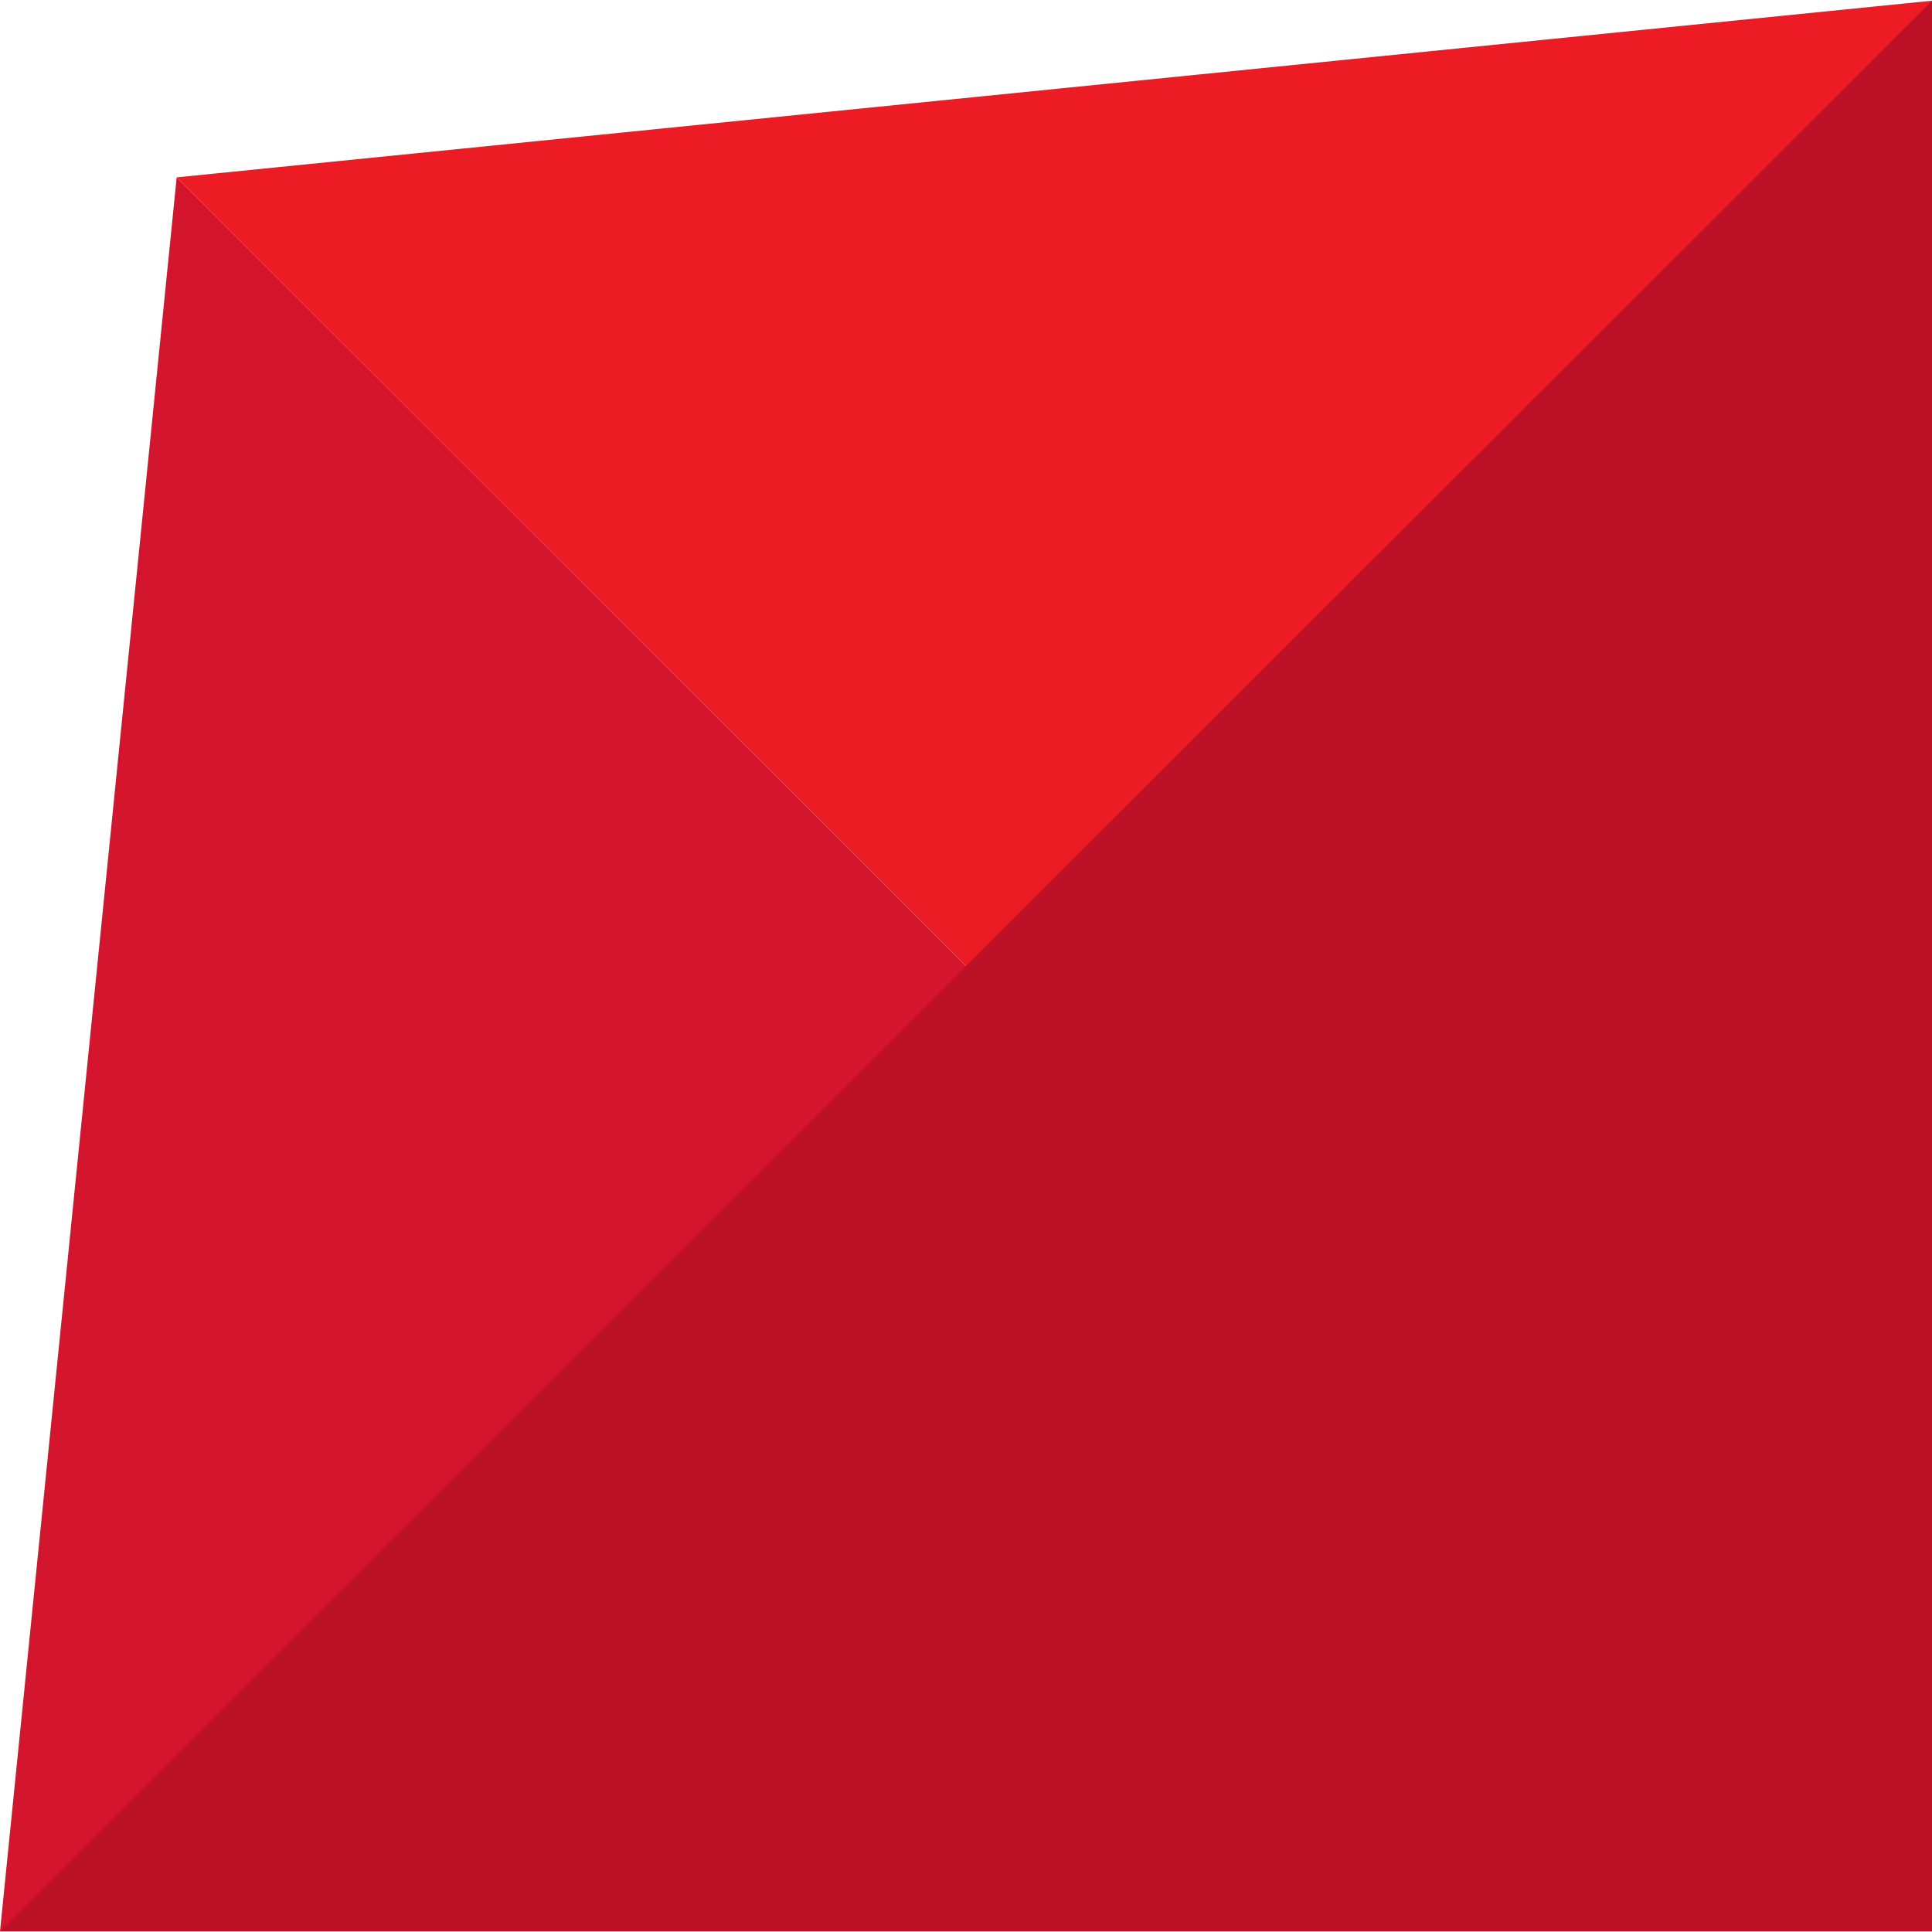 <svg xmlns="http://www.w3.org/2000/svg" width="138" height="138" viewBox="0 0 137.8 137.7"><polygon points="137.8 137.7 0 137.7 12.6 12.6 " fill="#D3162E"/><polygon points="12.6 12.6 137.8 0 137.8 137.7 " fill="#ED1C24"/><polygon points="137.8 0 137.8 137.7 0 137.7 " fill="#BC1127"/></svg>